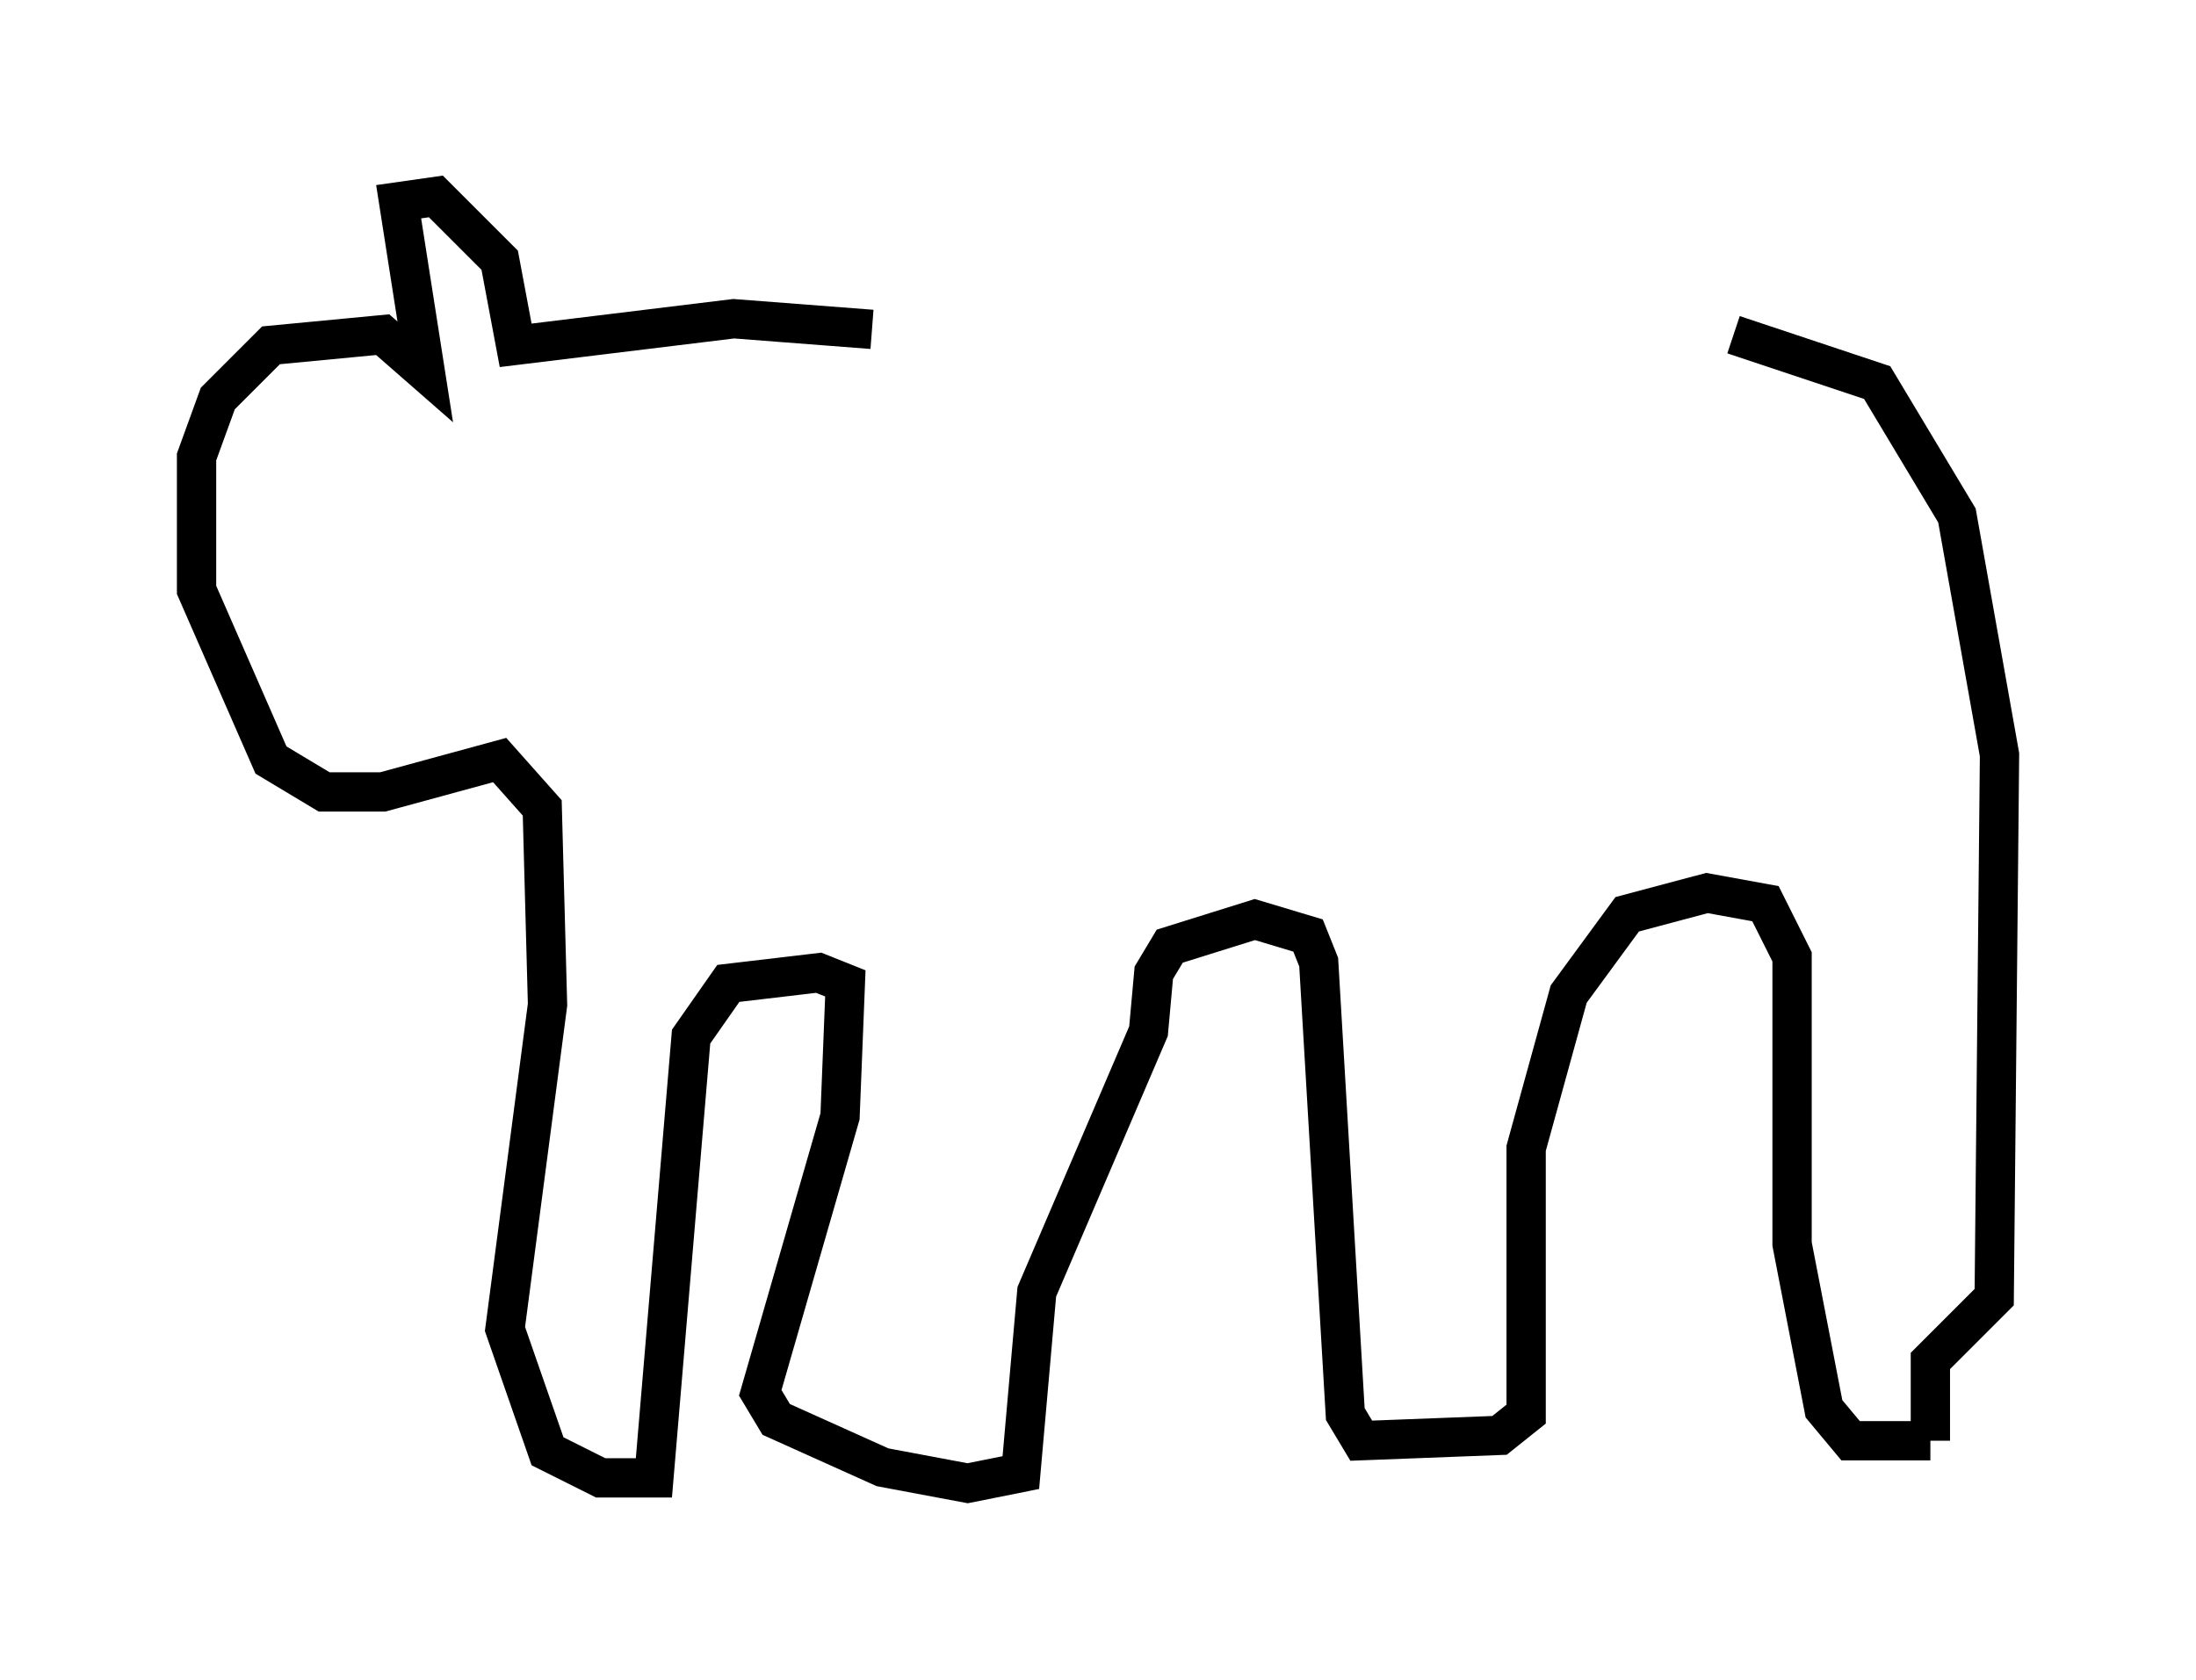 <?xml version="1.0" encoding="utf-8" ?>
<svg baseProfile="full" height="42.747" version="1.1" width="55.872" xmlns="http://www.w3.org/2000/svg" xmlns:ev="http://www.w3.org/2001/xml-events" xmlns:xlink="http://www.w3.org/1999/xlink"><defs /><rect fill="white" height="42.747" width="55.872" x="0" y="0" /><path d="M20.832, 8.518 m23.274, 0.0 l3.654, 1.218 2.03, 3.383 l1.083, 6.089 -0.135, 13.802 l-1.624, 1.624 0.0, 2.03 m0.0, 0.0 l-2.03, 0.0 -0.677, -0.812 l-0.812, -4.195 0.0, -7.307 l-0.677, -1.353 -1.488, -0.271 l-2.03, 0.541 -1.488, 2.03 l-1.083, 3.924 0.0, 6.766 l-0.677, 0.541 -3.518, 0.135 l-0.406, -0.677 -0.677, -11.502 l-0.271, -0.677 -1.353, -0.406 l-2.165, 0.677 -0.406, 0.677 l-0.135, 1.488 -2.842, 6.631 l-0.406, 4.601 -1.353, 0.271 l-2.165, -0.406 -2.706, -1.218 l-0.406, -0.677 2.03, -7.036 l0.135, -3.383 -0.677, -0.271 l-2.3, 0.271 -0.947, 1.353 l-0.947, 11.231 -1.353, 0.0 l-1.353, -0.677 -1.083, -3.112 l1.083, -8.254 -0.135, -5.007 l-1.083, -1.218 -2.977, 0.812 l-1.488, 0.0 -1.353, -0.812 l-1.894, -4.33 0.0, -3.383 l0.541, -1.488 1.353, -1.353 l2.842, -0.271 1.083, 0.947 l-0.677, -4.33 0.947, -0.135 l1.624, 1.624 0.406, 2.165 l5.548, -0.677 3.518, 0.271 " fill="none" stroke="black" stroke-width="1" /></svg>